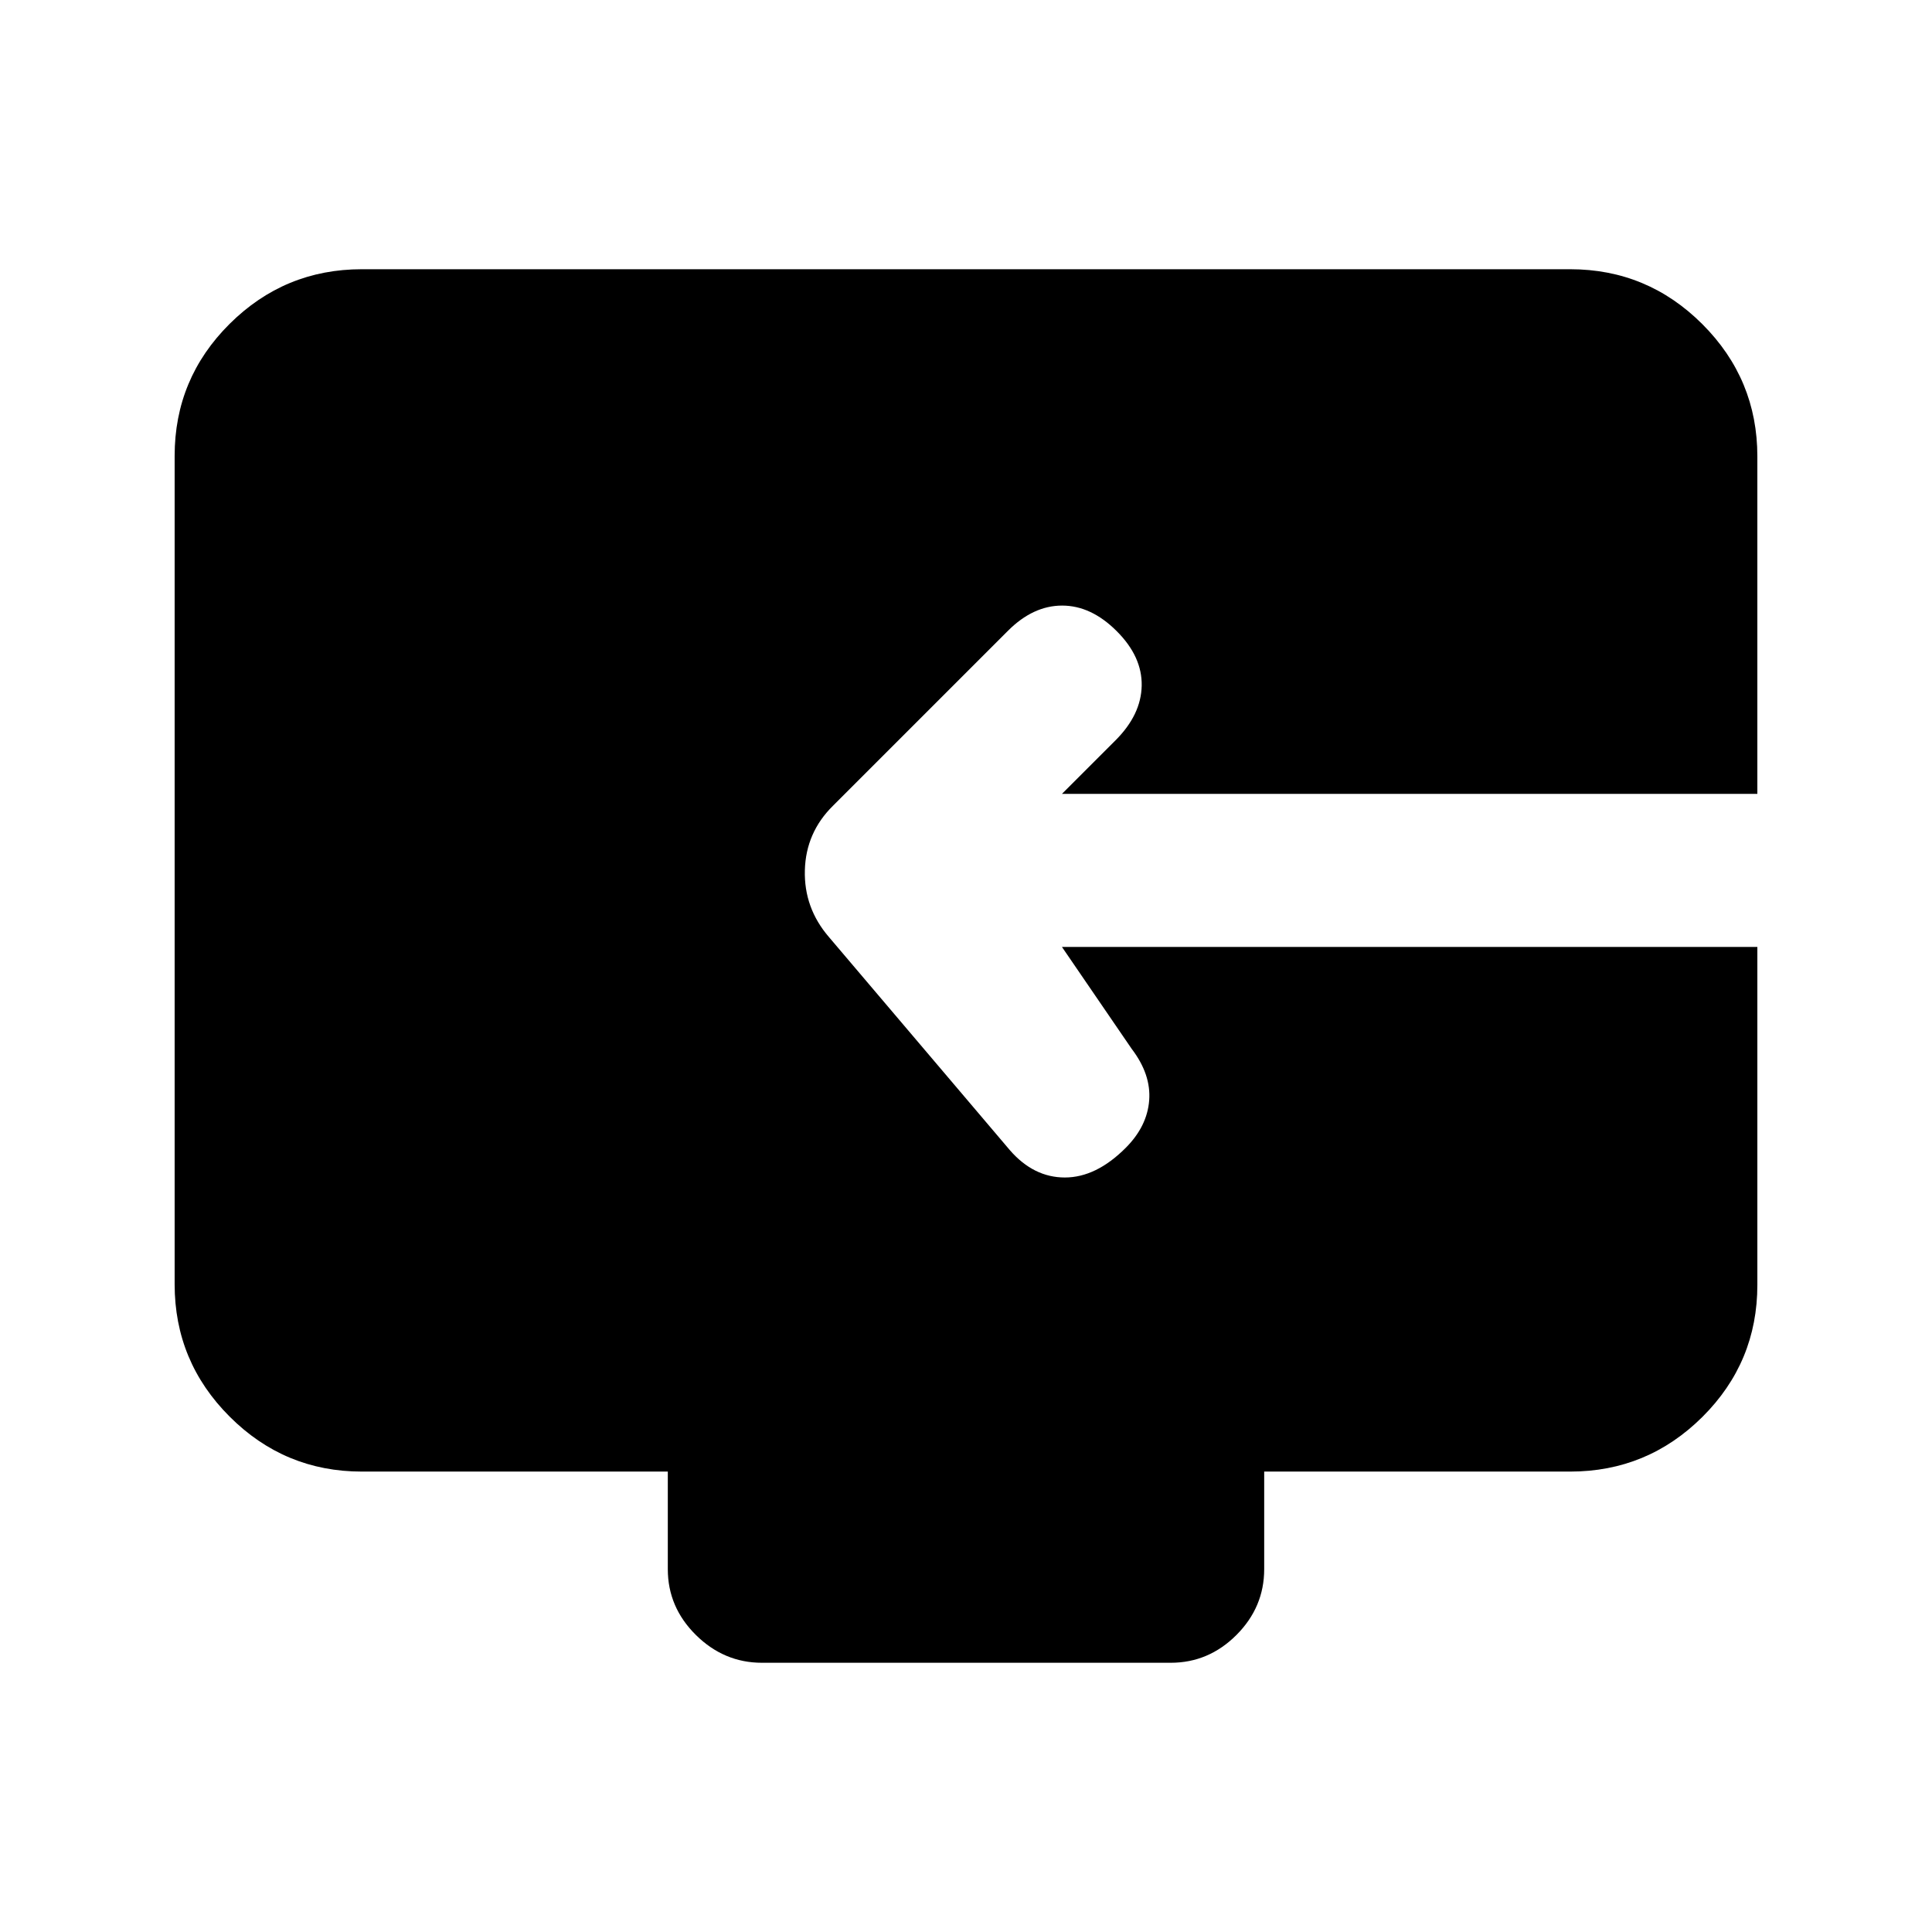 <svg xmlns="http://www.w3.org/2000/svg" height="20" viewBox="0 -960 960 960" width="20"><path d="M331.83-180.28v-48.5H179.78q-38.37 0-65.69-27.33-27.31-27.32-27.31-65.71V-733.5q0-38.39 27.31-65.56 27.32-27.16 65.69-27.16h600.44q38.37 0 65.69 27.31 27.31 27.32 27.31 65.69v167.7H527.67l26.66-26.65q12.69-12.7 12.97-27.11.29-14.42-12.41-27.11-12.69-12.7-27.11-12.7-14.41 0-26.93 12.52l-86.96 86.96q-13.46 13.28-13.96 32.02-.5 18.74 11.96 33.2l89.96 105.96q11.79 13.52 27.28 13.52 15.5 0 30.2-14.7 10.69-10.69 11.69-23.61 1-12.91-8.69-25.61l-34.66-50.65h345.55v167.95q0 38.42-27.31 65.59-27.32 27.16-65.69 27.16H628.17v48.5q0 18.88-13.79 32.69-13.8 13.81-32.67 13.81h-203.1q-18.87 0-32.83-13.81-13.95-13.81-13.95-32.69Z"/></svg>